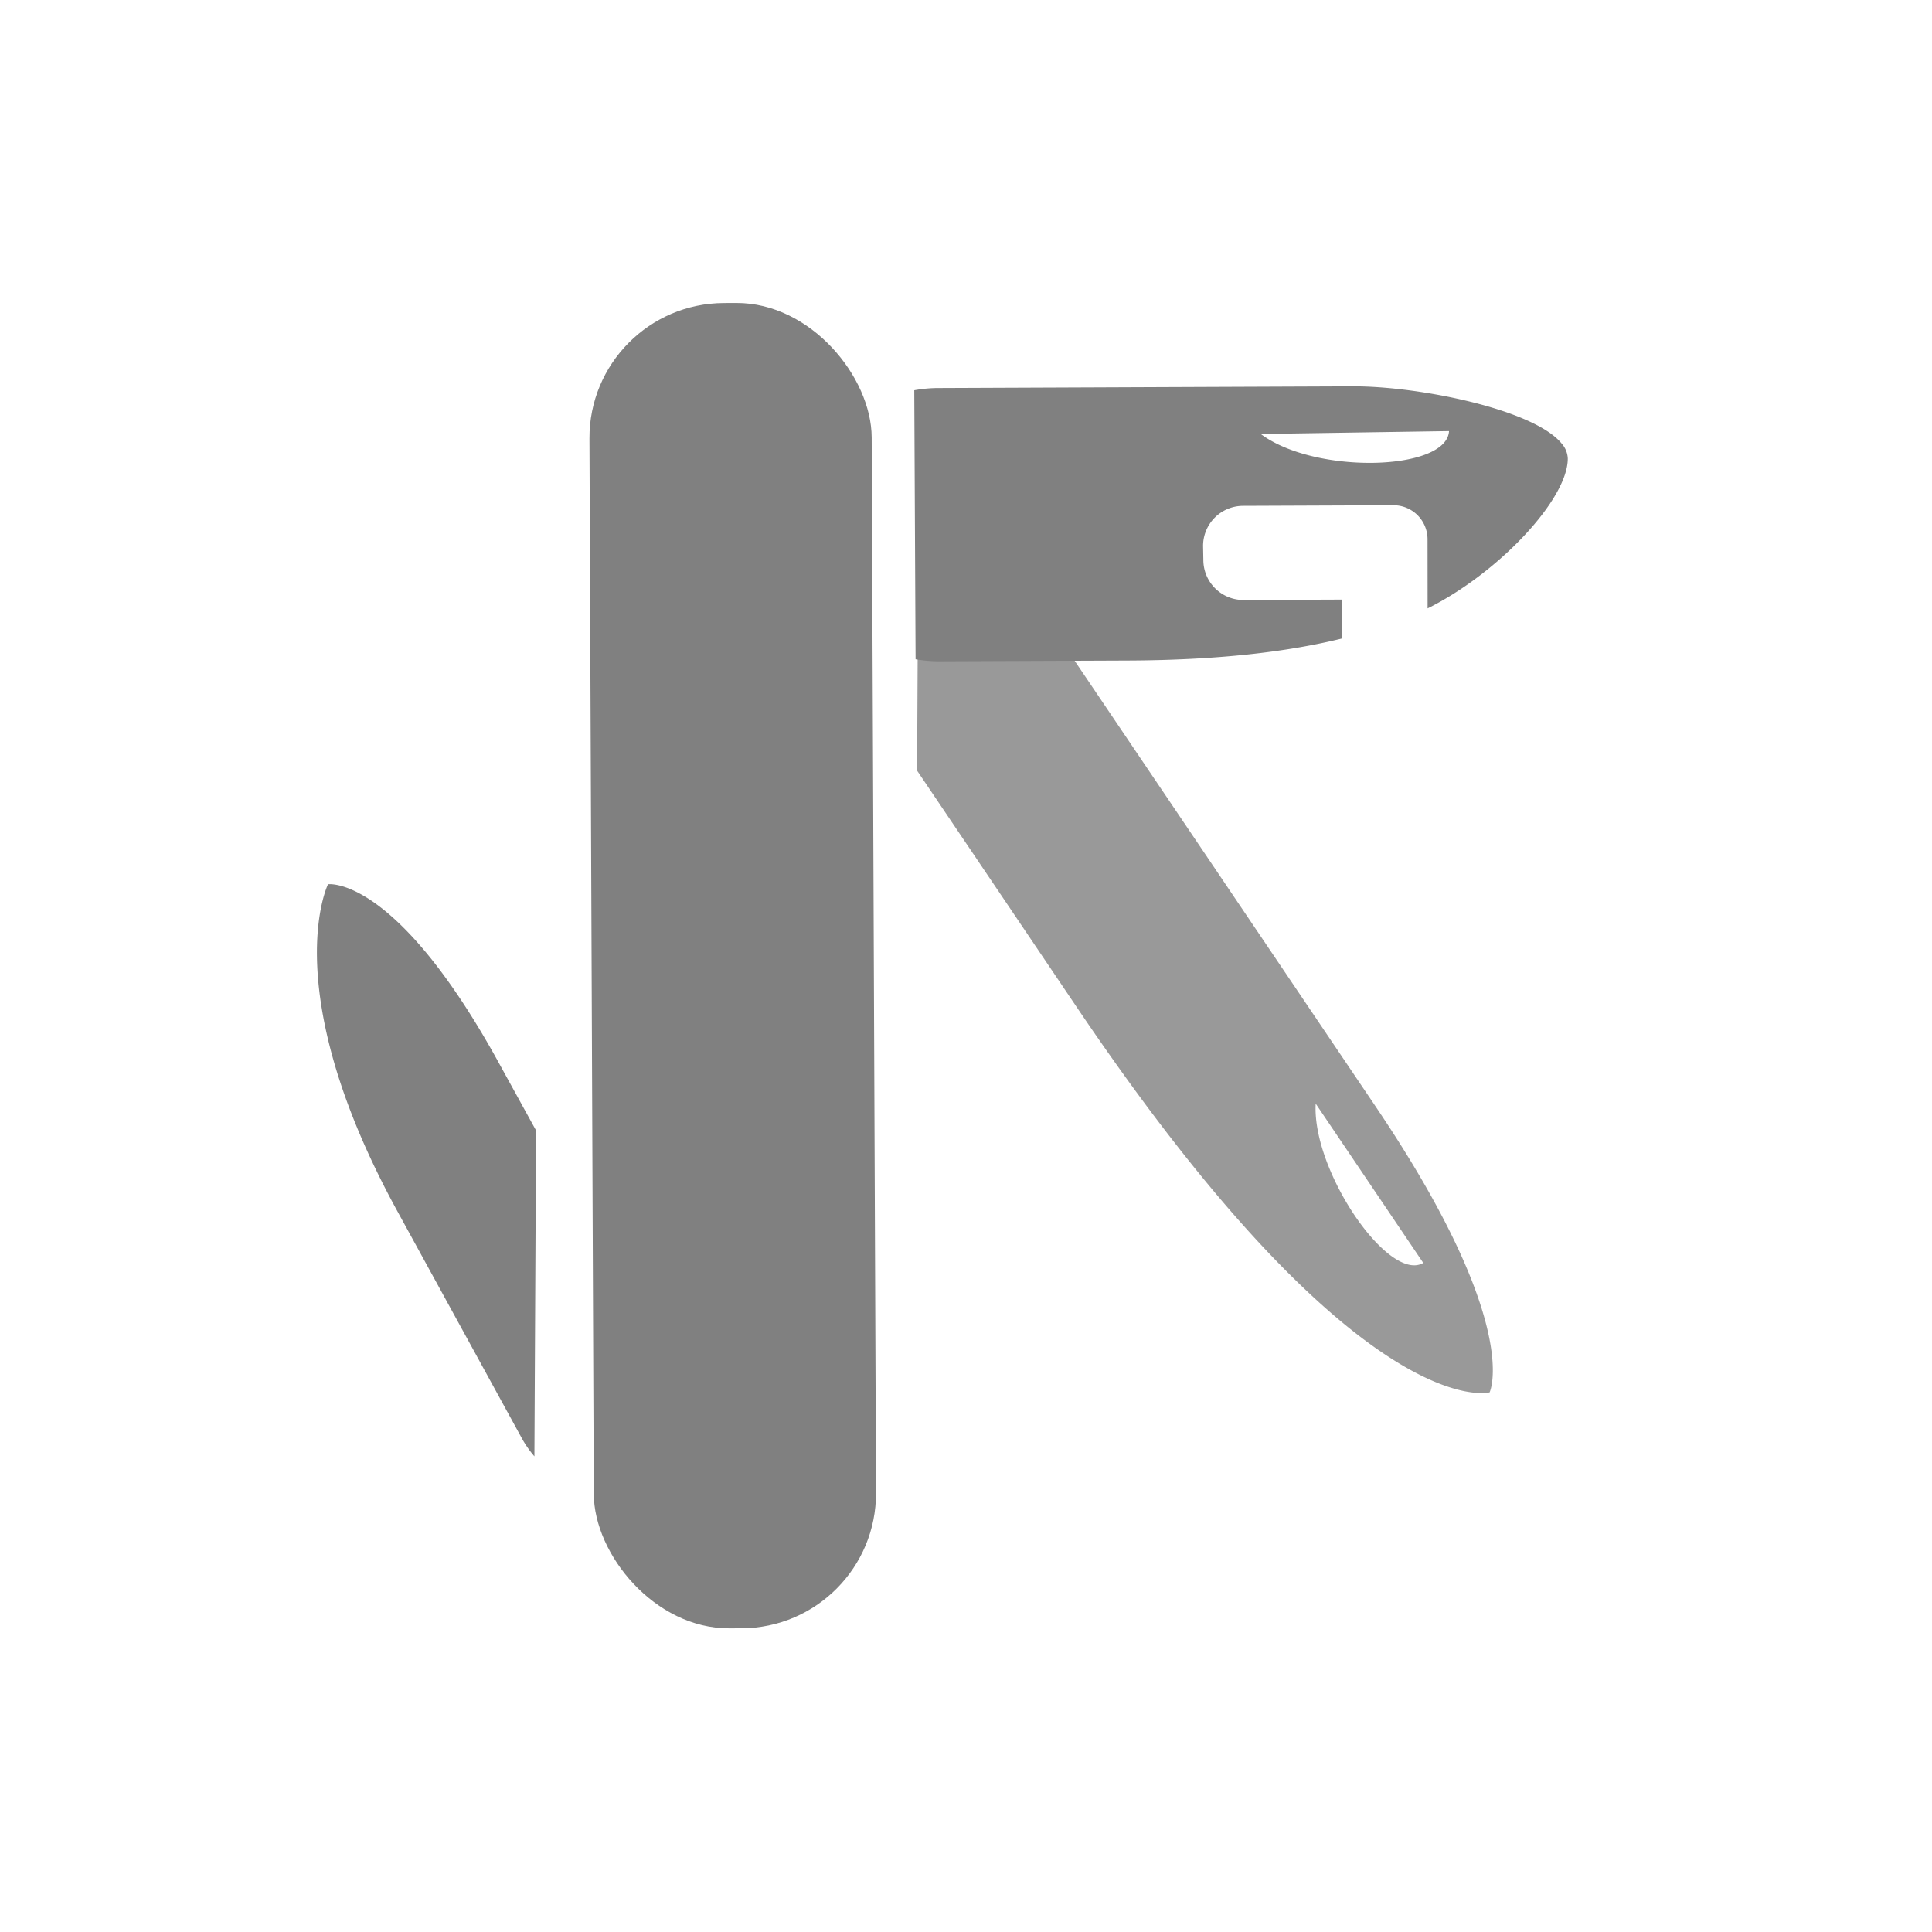 <svg xmlns="http://www.w3.org/2000/svg" width="24" height="24" viewBox="0 0 6.35 6.35"><g transform="rotate(44.765 352.687 147.075) scale(.99)" fill="gray"><path d="M1.944 292.838a.422.422 0 0 0-.058.001l.773.787.923.183c1.658.33 1.88-.056 1.88-.056s-.08-.237-.935-.407l-2.524-.5a.398.398 0 0 0-.06-.007zm2.433.641l.626.124c-.034.128-.477.044-.626-.124z" opacity=".8"/><path d="M3.413 291.348c-.145-.015-.47.198-.626.354l-.97.97a.45.45 0 0 0-.054.064l.632.631a.46.46 0 0 0 .063-.053l.44-.44c.209-.209.354-.39.453-.552l-.091-.092-.23.23a.133.133 0 0 1-.189 0l-.033-.032a.133.133 0 0 1 0-.188l.353-.353a.113.113 0 0 1 .16 0l.162.163c.085-.25.075-.586-.02-.681a.08.08 0 0 0-.05-.021zm-.294.234c.088.1-.214.416-.437.447zM2.602 295.365l-.238-.07c-.691-.206-.828-.024-.828-.024s.123.369.926.608l.82.243a.352.352 0 0 0 .078.015"/><rect transform="rotate(-45)" x="-206.828" y="207.95" width=".937" height="4.4" rx=".448" ry=".448"/></g></svg>